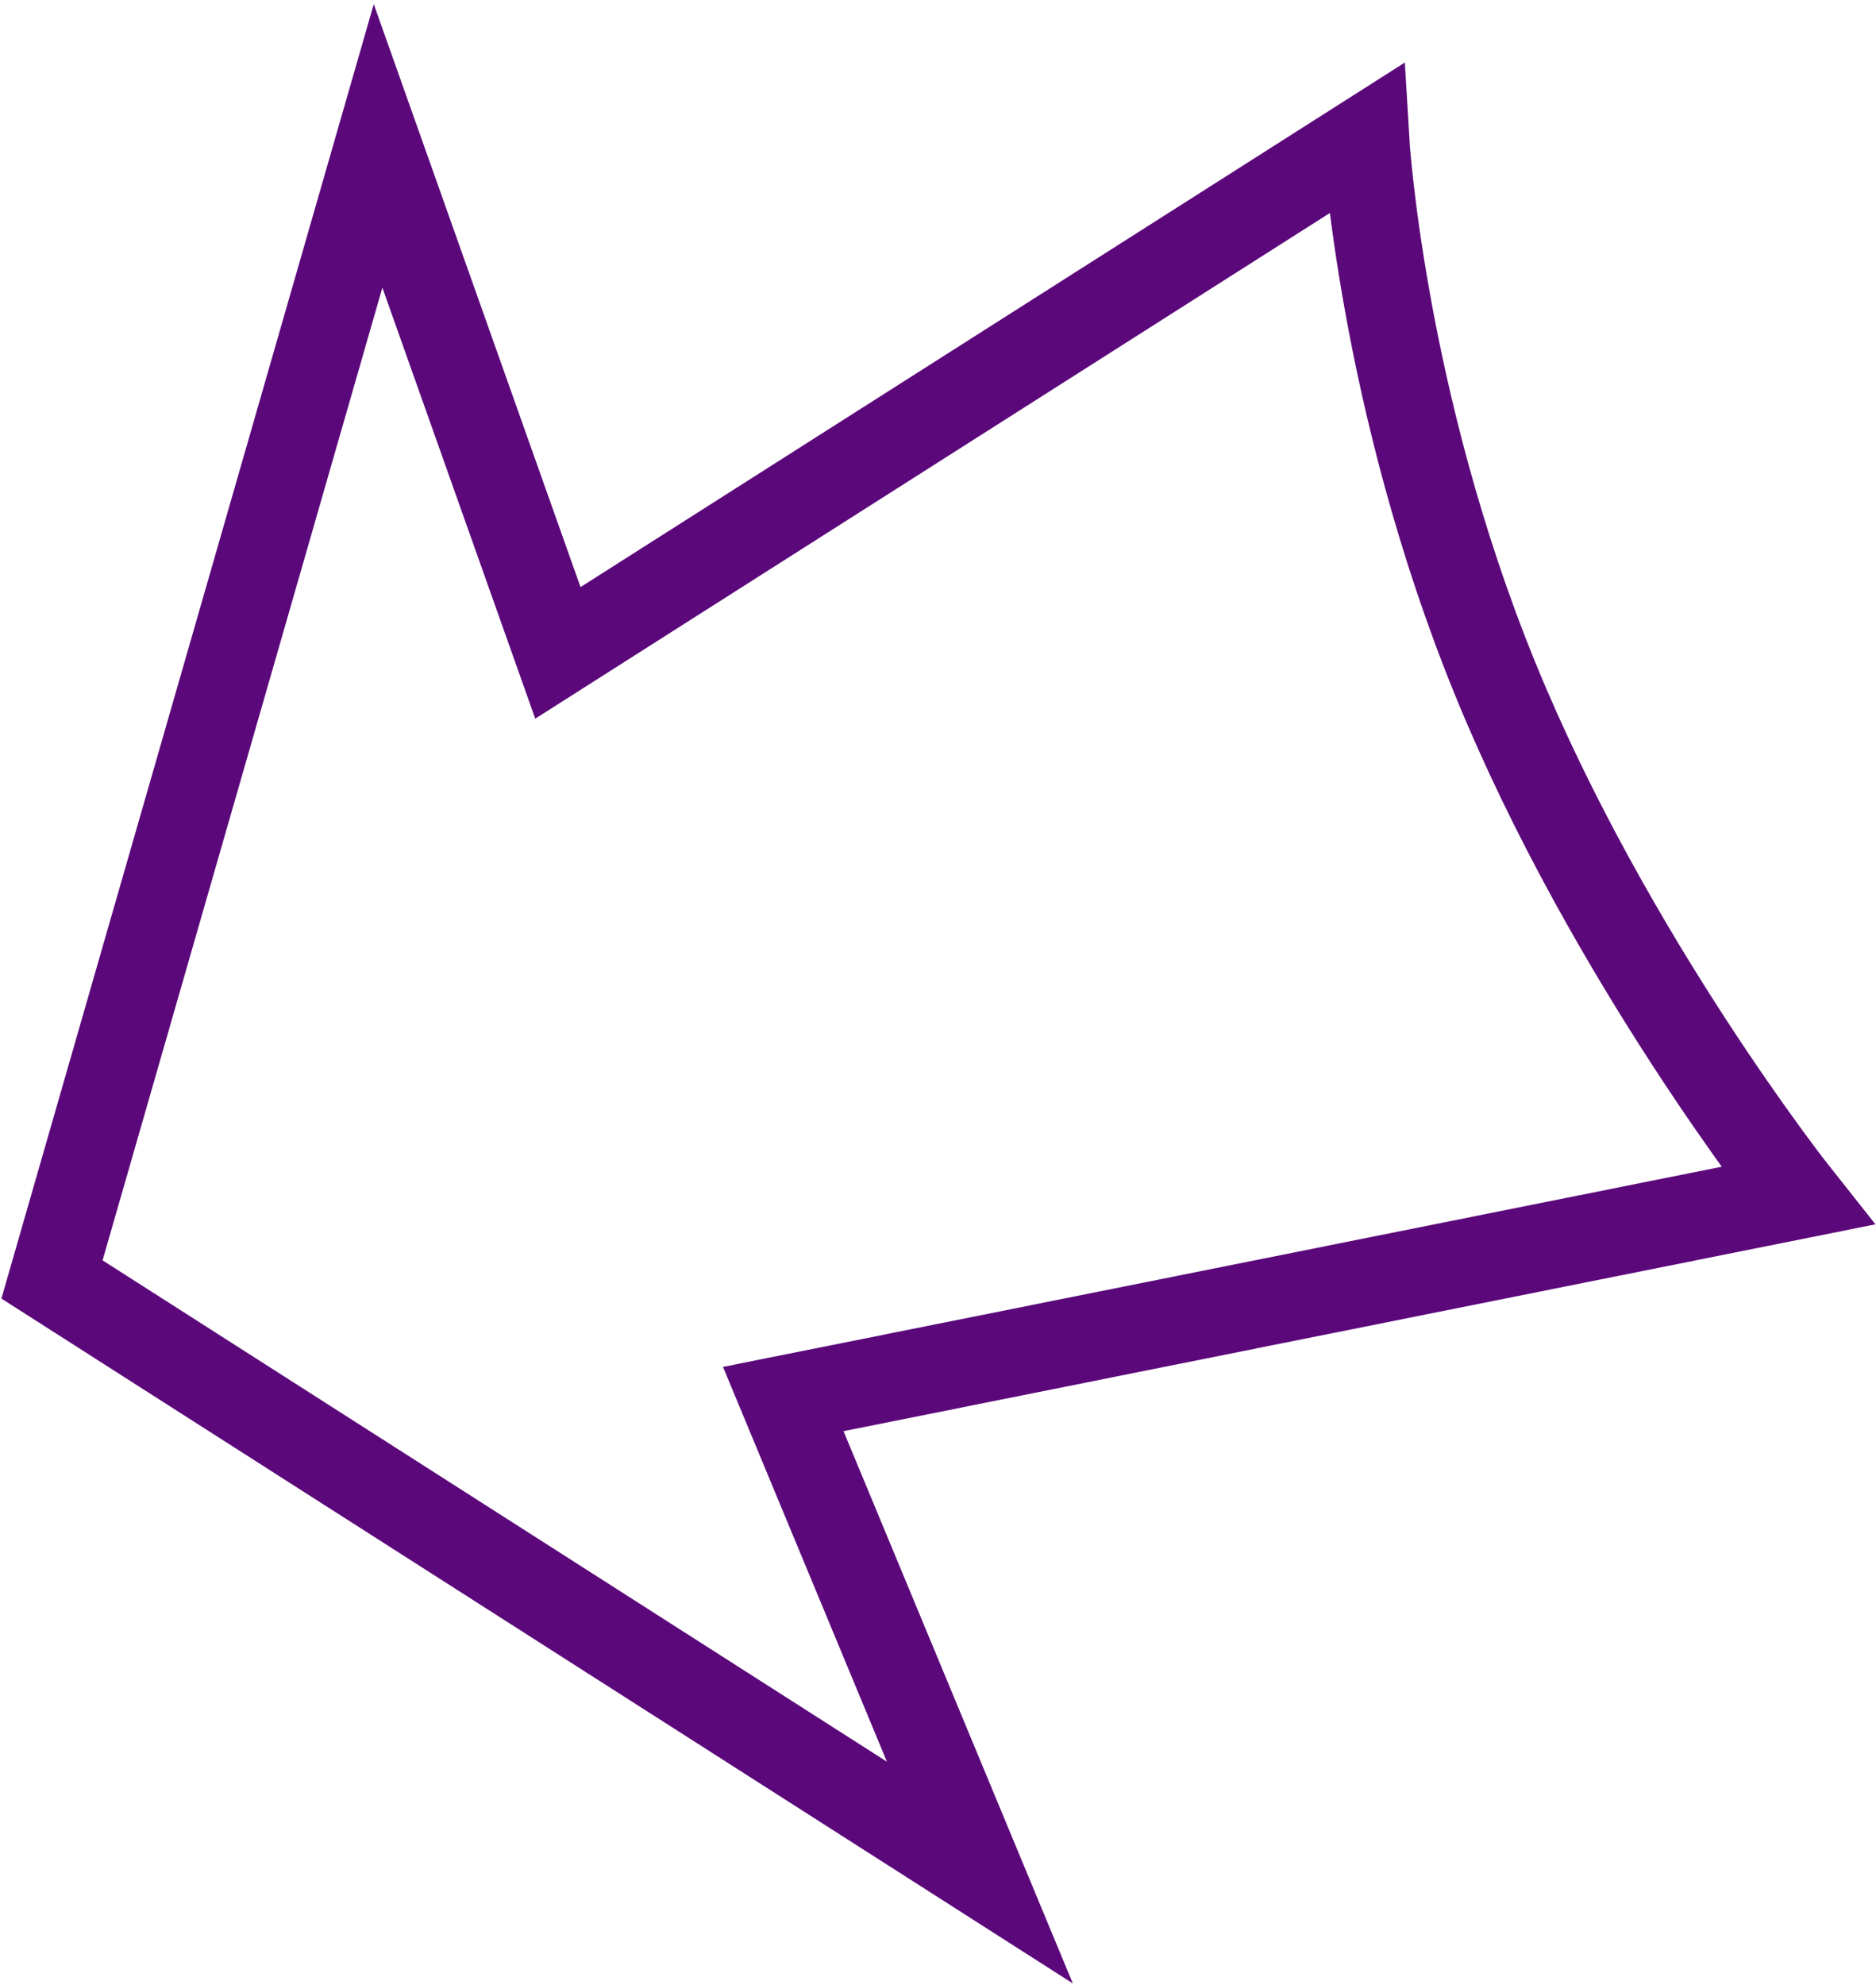 <svg width="433" height="458" viewBox="0 0 433 458" fill="none" xmlns="http://www.w3.org/2000/svg">
<path d="M12 295.172L87.262 33.655L128.766 150.621L315.26 32C315.26 32 318.776 92.138 345.143 156.69C371.511 221.241 414.871 275.862 414.871 275.862L180.785 322.759L226.163 432L12 295.172Z" stroke="#5b087a" stroke-width="20"/>
</svg>

